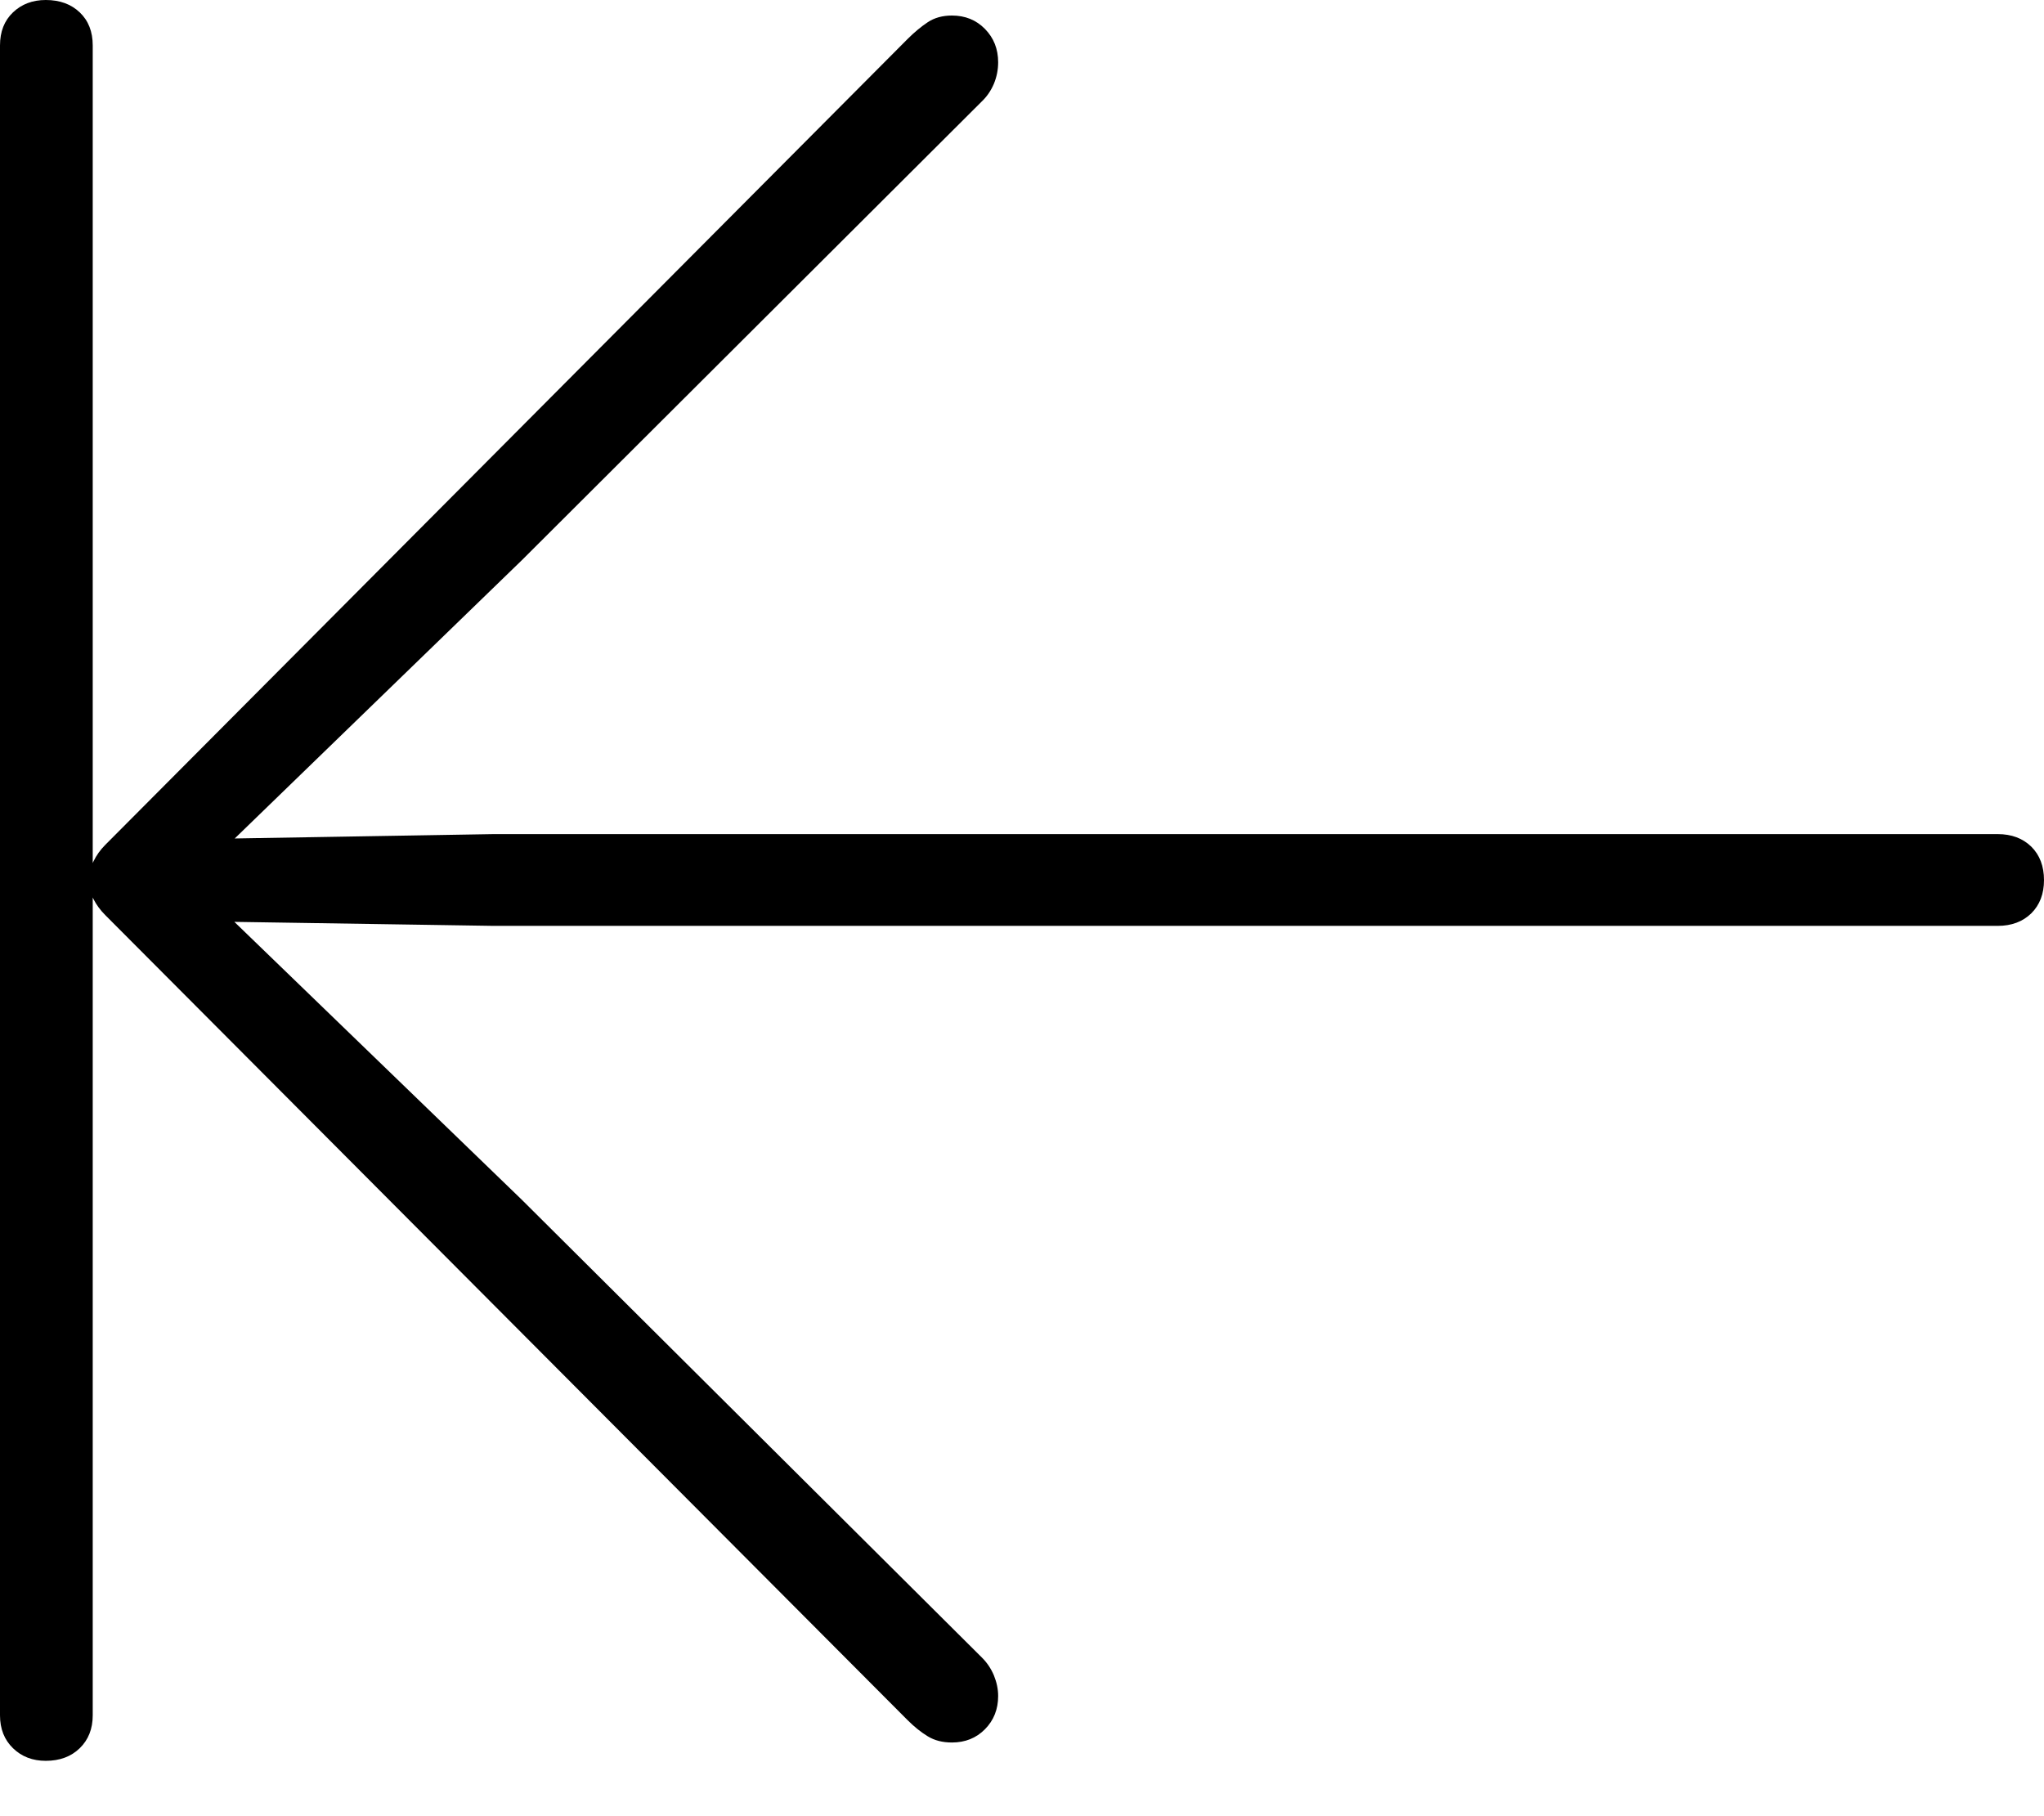 <?xml version="1.0" encoding="UTF-8"?>
<!--Generator: Apple Native CoreSVG 175-->
<!DOCTYPE svg
PUBLIC "-//W3C//DTD SVG 1.1//EN"
       "http://www.w3.org/Graphics/SVG/1.1/DTD/svg11.dtd">
<svg version="1.1" xmlns="http://www.w3.org/2000/svg" xmlns:xlink="http://www.w3.org/1999/xlink" width="16.841" height="14.963">
 <g>
  <rect height="14.963" opacity="0" width="16.841" x="0" y="0"/>
  <path d="M0.764 14.132L0.764 0.374Q0.764 0.204 0.657 0.102Q0.55 0 0.377 0Q0.214 0 0.107 0.102Q0 0.204 0 0.374L0 14.132Q0 14.299 0.107 14.403Q0.214 14.507 0.377 14.507Q0.55 14.507 0.657 14.403Q0.764 14.299 0.764 14.132ZM16.841 7.251Q16.841 7.079 16.736 6.975Q16.63 6.872 16.46 6.872L4.066 6.872L1.934 6.908L4.3 4.615L8.089 0.836Q8.153 0.775 8.189 0.69Q8.224 0.605 8.224 0.513Q8.224 0.349 8.115 0.238Q8.007 0.128 7.843 0.128Q7.727 0.128 7.644 0.183Q7.56 0.239 7.477 0.322L0.868 6.96Q0.806 7.022 0.77 7.097Q0.734 7.171 0.734 7.251Q0.734 7.336 0.77 7.407Q0.806 7.478 0.868 7.54L7.477 14.171Q7.56 14.254 7.644 14.305Q7.727 14.356 7.843 14.356Q8.007 14.356 8.115 14.247Q8.224 14.137 8.224 13.973Q8.224 13.889 8.189 13.803Q8.153 13.718 8.089 13.655L4.3 9.885L1.931 7.595L4.066 7.628L16.46 7.628Q16.63 7.628 16.736 7.525Q16.841 7.421 16.841 7.251Z" fill="#000000"/>
 </g>
</svg>
